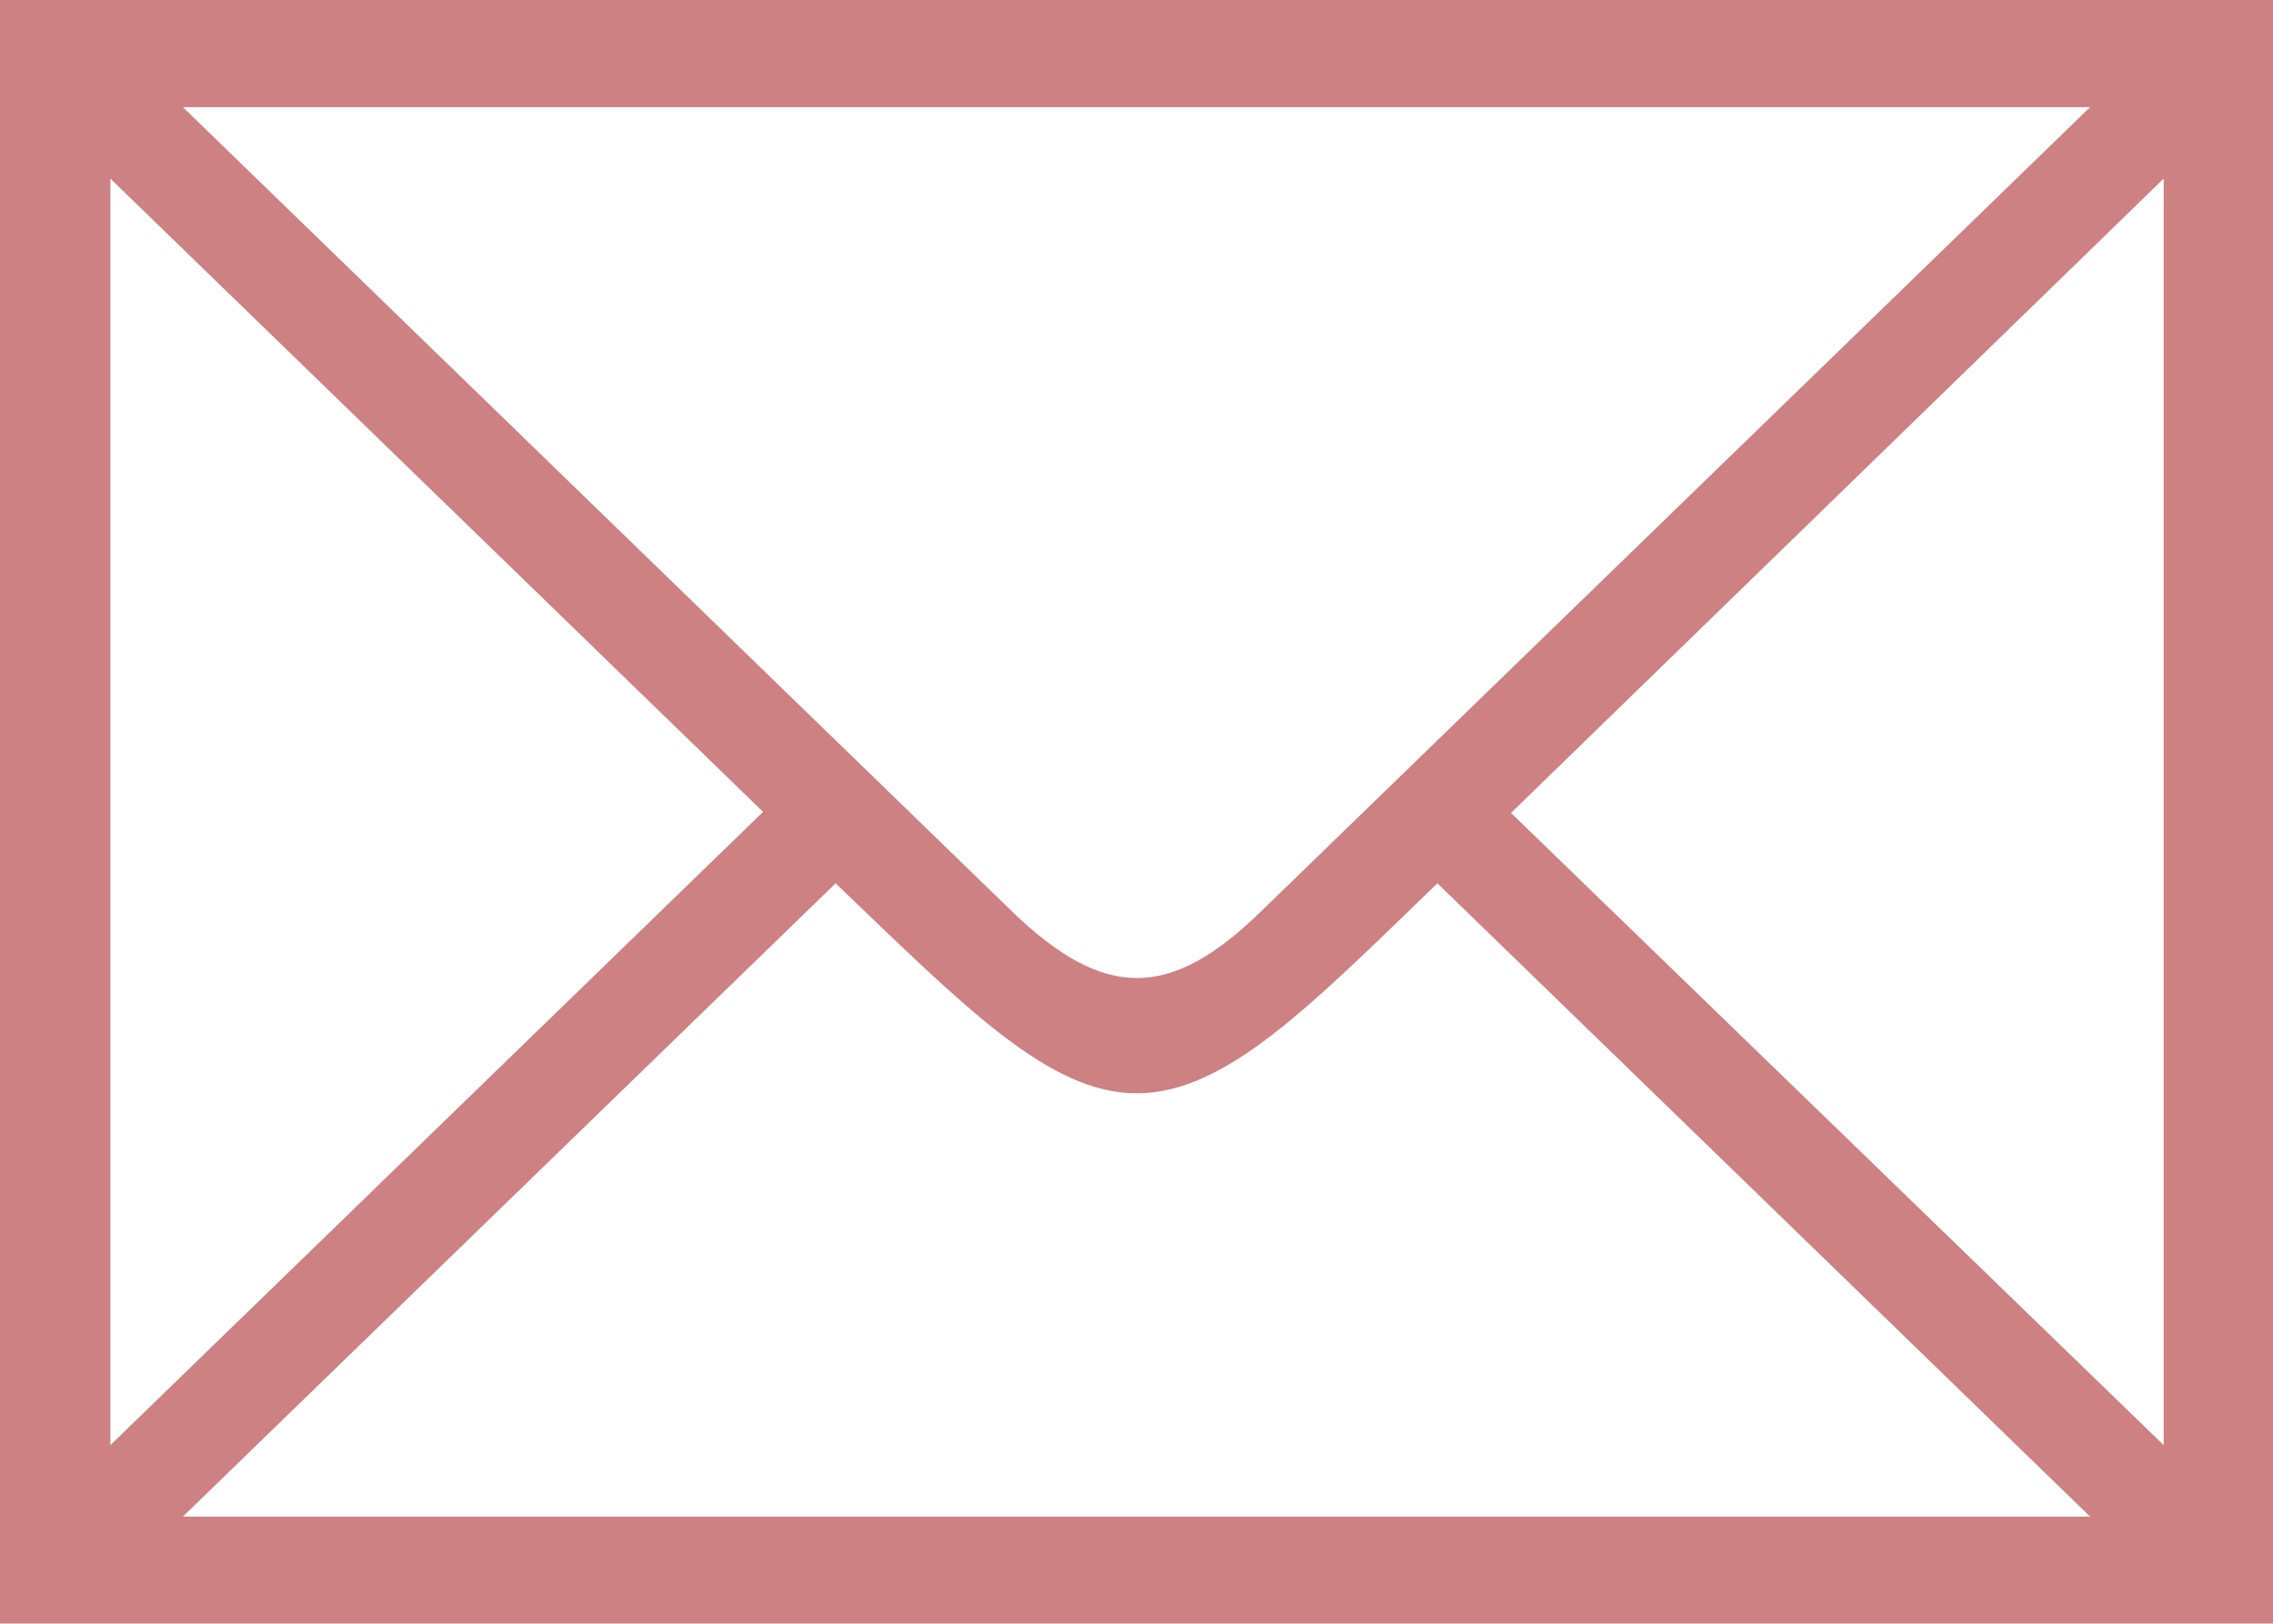 <svg xmlns="http://www.w3.org/2000/svg" xmlns:xlink="http://www.w3.org/1999/xlink" width="21" height="15" viewBox="0 0 21 15"><defs><path id="bp6ra" d="M1210 7639v-15h21v15zm1.02-1.65l6.03-5.85-6.03-5.85zm.67-12.36l7.66 7.43c.85.82 1.46.82 2.3 0l7.66-7.43zm17.62 13.02l-6.03-5.85c-1.19 1.15-1.96 1.94-2.78 1.94-.81 0-1.59-.8-2.78-1.94l-6.03 5.85zm-5.35-6.5l6.03 5.84v-11.7z"/></defs><g><g opacity=".5" transform="translate(-1210 -7624)"><use fill="#9b0306" xlink:href="#bp6ra"/></g></g></svg>